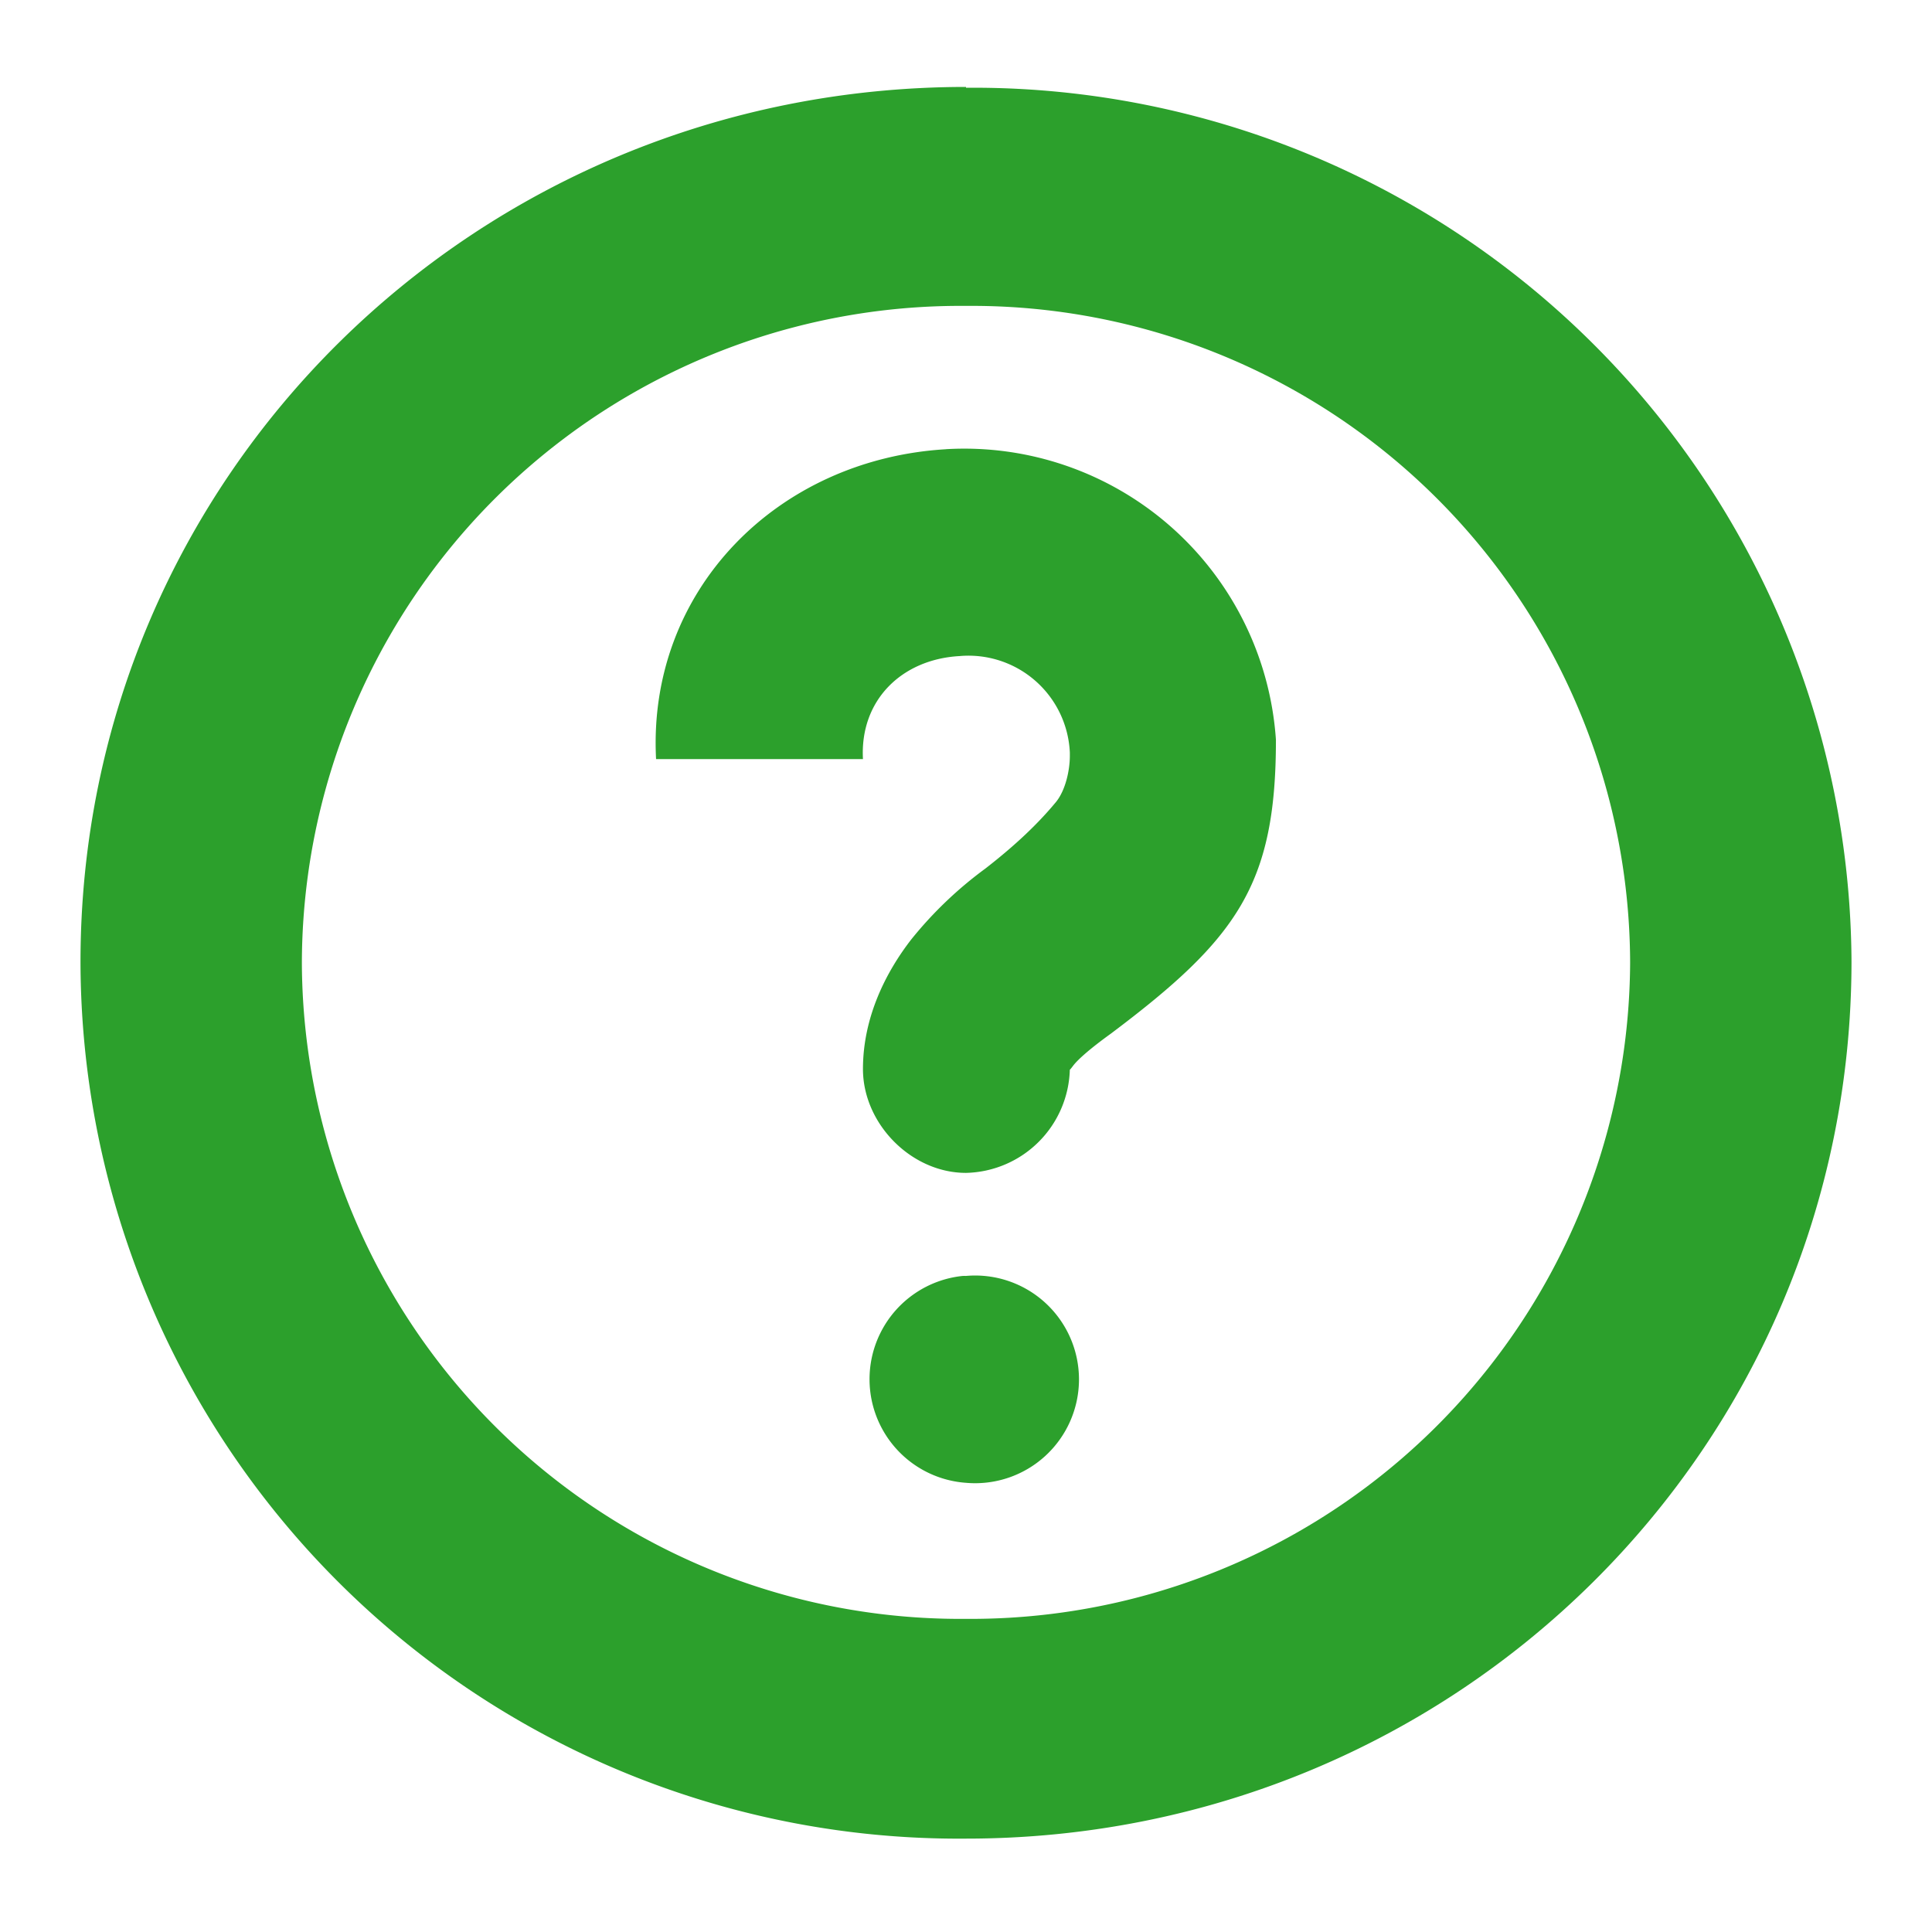 <svg xmlns="http://www.w3.org/2000/svg" width="24" height="24"><path d="M12 1.08c-6.1 0-11 4.84-11 10.87a10.91 10.91 0 0 0 11 10.89c6.1 0 11-4.86 11-10.9A10.91 10.91 0 0 0 12 1.09zm0 2.72a8.18 8.18 0 0 1 8.25 8.16A8.19 8.19 0 0 1 12 20.11a8.18 8.18 0 0 1-8.25-8.16A8.18 8.18 0 0 1 12 3.8zm-.24 1.78c-2.1.12-3.72 1.75-3.61 3.85h2.57c-.04-.73.48-1.24 1.2-1.28a1.26 1.26 0 0 1 1.37 1.2v.04c0 .17-.05.42-.17.57-.28.34-.61.62-.88.83a4.9 4.9 0 0 0-.92.88c-.31.4-.6.96-.6 1.61 0 .68.6 1.29 1.28 1.29a1.32 1.32 0 0 0 1.29-1.29s-.02.04.04-.04.22-.22.47-.4c1.57-1.18 2.05-1.85 2.05-3.65a3.88 3.88 0 0 0-4.1-3.61zm.2 10.27a1.29 1.29 0 0 0 .04 2.57 1.29 1.29 0 1 0 0-2.57 1.29 1.29 0 0 0-.04 0z" fill="#2ca02c"/></svg>
